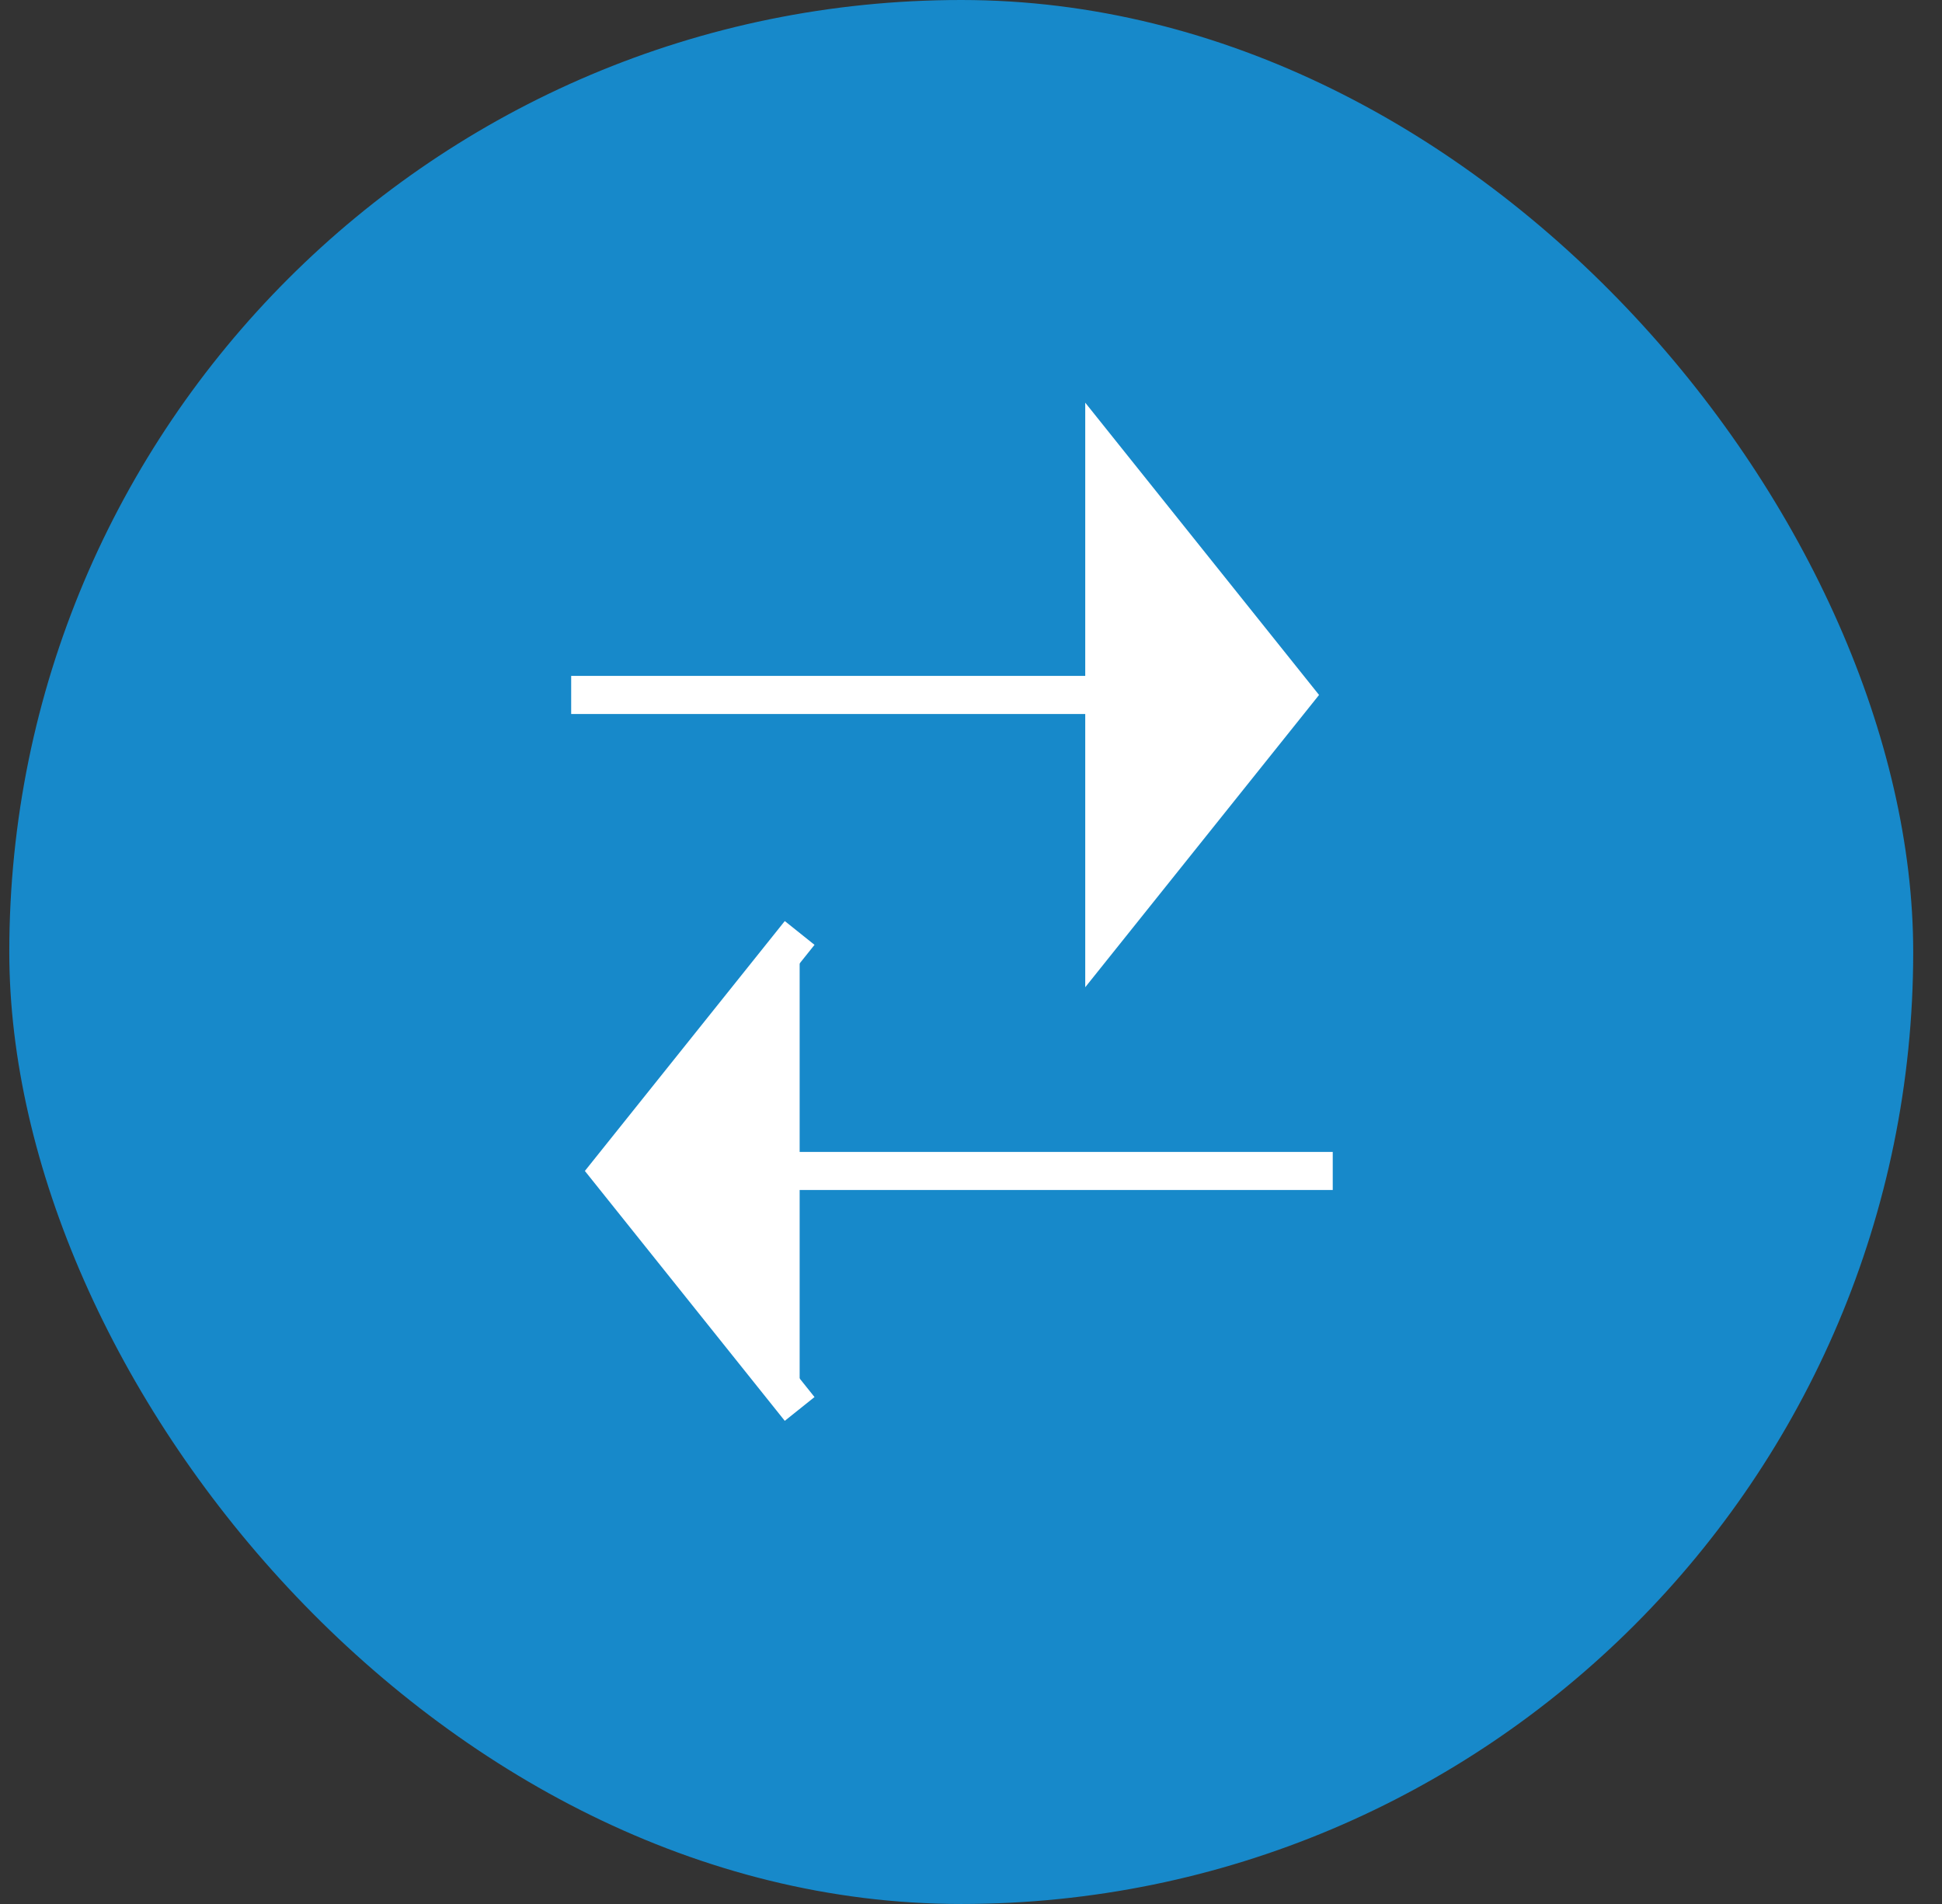<svg width="51" height="50" viewBox="0 0 51 50" fill="none" xmlns="http://www.w3.org/2000/svg">
<rect x="0" y="0" width="51" height="50" fill="#333333" stroke="none"/>
<g id="Frame 1109">
<rect x="0.244" width="50" height="50" rx="25" fill="#1789CA"/>
<g id="Vector">
<path d="M15 18.25H33H15ZM29 12L34 18.25L29 24.5V12ZM35 30.75H17H35ZM21 24.5L16 30.75L21 37" fill="white"/>
<path d="M21 24.5L16 30.75L21 37M15 18.25H33H15ZM29 12L34 18.25L29 24.5V12ZM35 30.75H17H35Z" stroke="white"/>
</g>
</g>
</svg>
